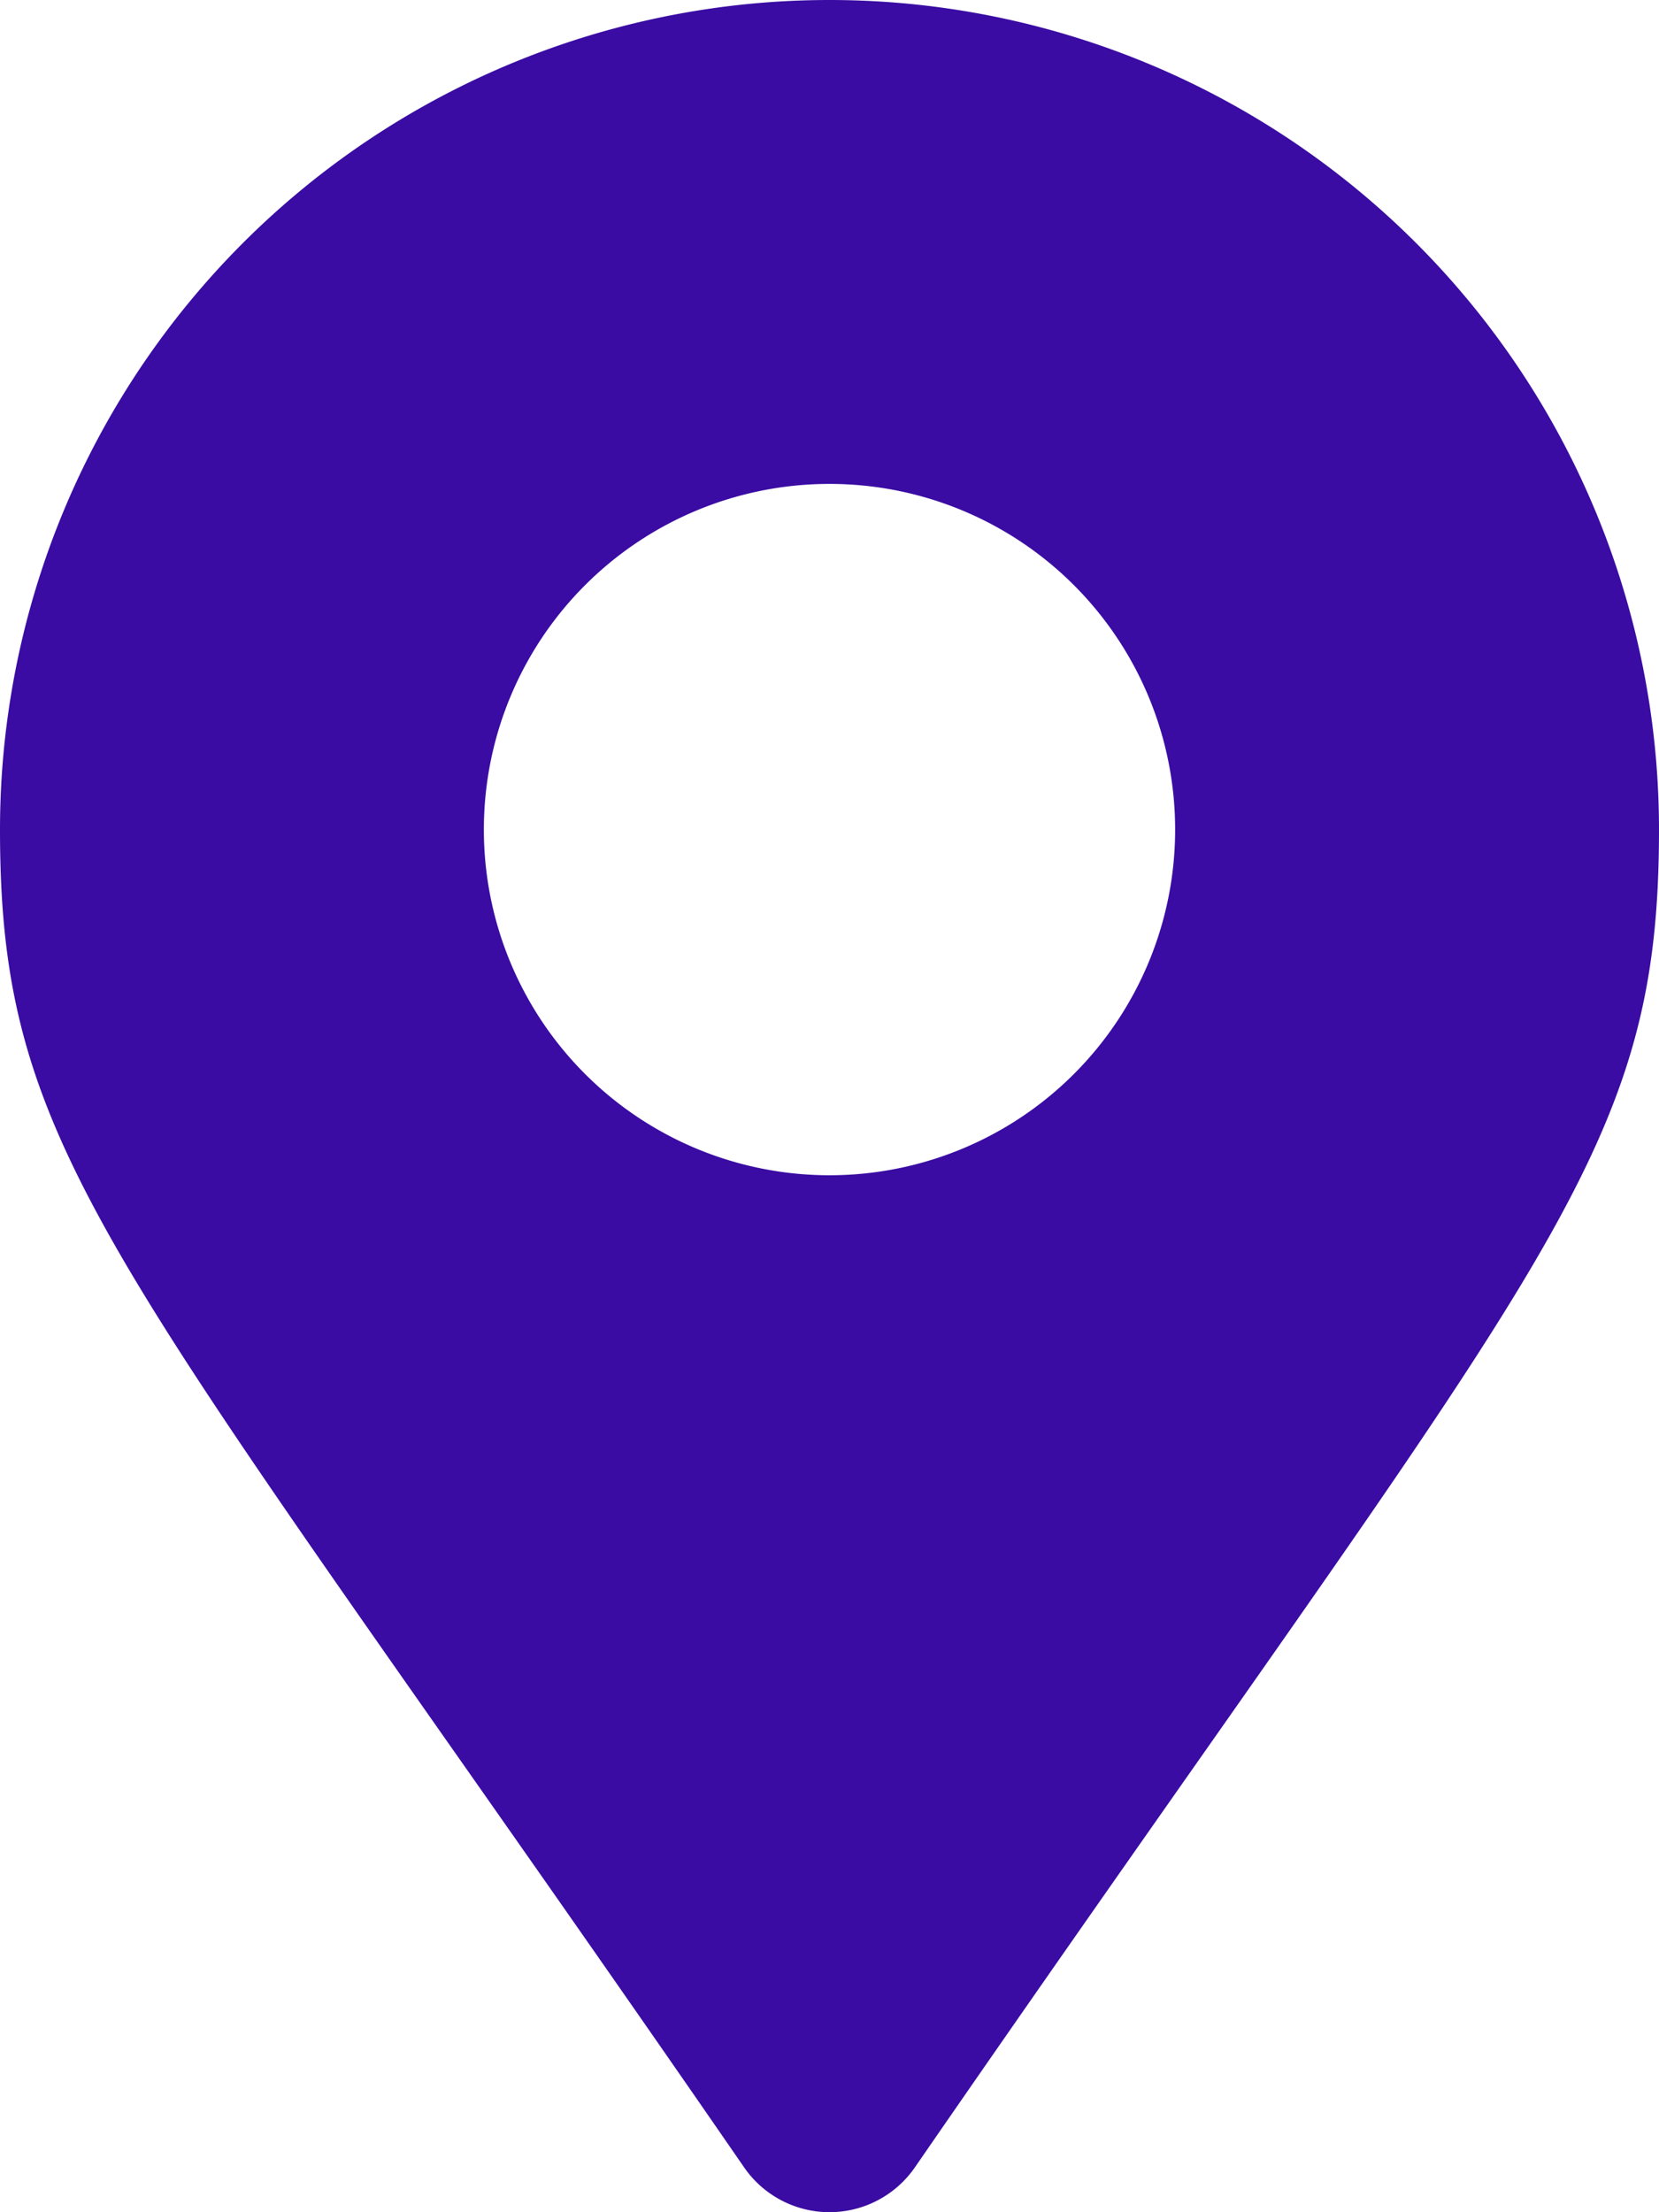<svg xmlns="http://www.w3.org/2000/svg" width="18.82" height="25.094" viewBox="0 0 18.82 25.094">
  <path id="Icon_awesome-map-marker-alt" data-name="Icon awesome-map-marker-alt" d="M8.443,24.587C1.322,14.264,0,13.2,0,9.41a9.41,9.41,0,0,1,18.82,0c0,3.794-1.322,4.854-8.443,15.177a1.177,1.177,0,0,1-1.934,0ZM9.41,13.331A3.921,3.921,0,1,0,5.489,9.41,3.921,3.921,0,0,0,9.41,13.331Z" fill="#3a0ca3"/>
</svg>
